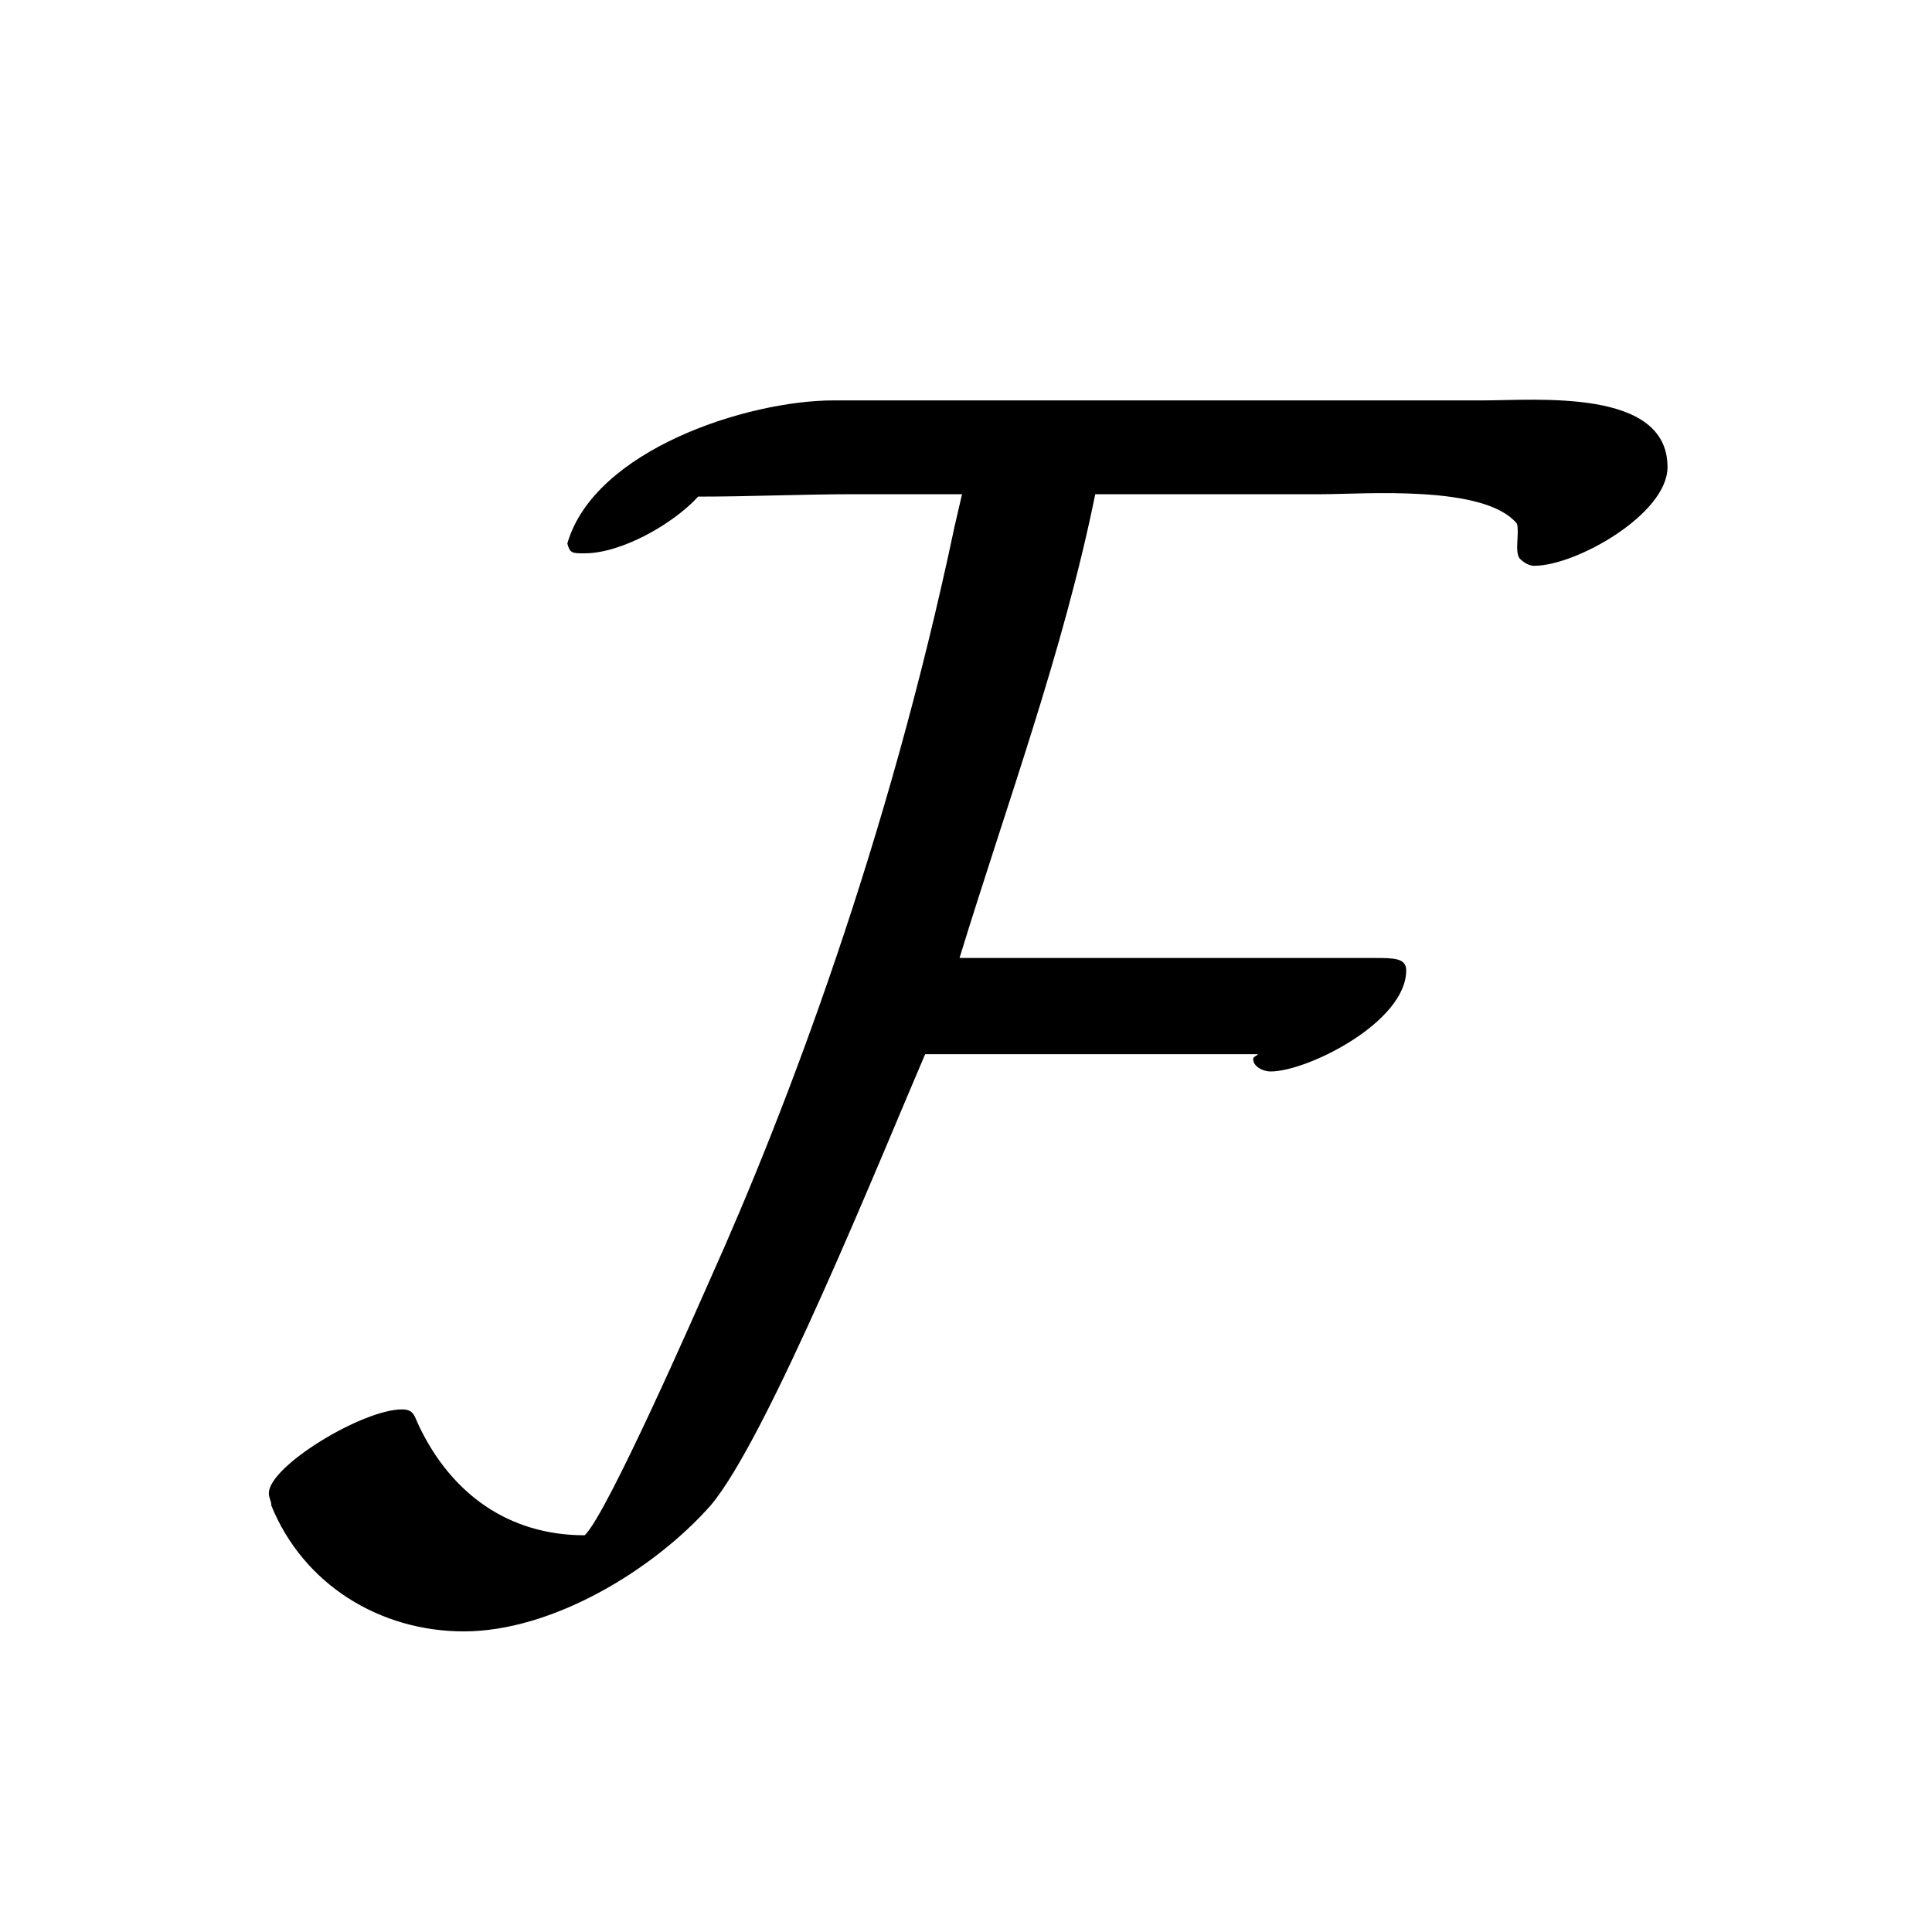 <?xml version="1.0" encoding="UTF-8" standalone="no"?>
<svg
   xmlns:dc="http://purl.org/dc/elements/1.1/"
   xmlns:cc="http://creativecommons.org/ns#"
   xmlns:rdf="http://www.w3.org/1999/02/22-rdf-syntax-ns#"
   xmlns:svg="http://www.w3.org/2000/svg"
   xmlns="http://www.w3.org/2000/svg"
   width="20mm"
   height="20mm"
   viewBox="0 0 20 20"
   version="1.1"
   id="svg9327">
  <defs
     id="defs9321" />
  <rect
     y="1.4838438e-06"
     x="3.4524194e-18"
     height="20"
     width="20"
     id="rect4491"
     style="opacity:1;fill:#ffffff;fill-opacity:1;stroke:none;stroke-width:0.265;stroke-miterlimit:4;stroke-dasharray:none;stroke-dashoffset:0;stroke-opacity:1" />
  <g
     id="layer1"
     transform="translate(0,-277)">
    <path
       style="fill:#000000;fill-opacity:1;stroke:none;stroke-width:0.07;stroke-miterlimit:4;stroke-dasharray:none"
       d="m 17.262,281.834 c 0,-0.817 -1.353,-0.689 -1.915,-0.689 H 8.631 c -0.894,0 -2.477,0.511 -2.758,1.481 0.026,0.102 0.051,0.102 0.179,0.102 0.383,0 0.919,-0.306 1.175,-0.587 0.536,0 1.073,-0.025 1.634,-0.025 h 1.098 c 0,0 -0.077,0.332 -0.077,0.332 -0.689,3.269 -1.736,6.027 -2.528,7.789 -0.102,0.23 -1.073,2.451 -1.302,2.656 -0.792,0 -1.379,-0.434 -1.711,-1.124 -0.051,-0.102 -0.051,-0.179 -0.179,-0.179 -0.409,0 -1.379,0.587 -1.379,0.868 0,0.051 0.026,0.077 0.026,0.128 0.332,0.817 1.124,1.302 1.992,1.302 0.919,0 1.966,-0.638 2.554,-1.302 0.587,-0.689 1.762,-3.601 2.222,-4.673 h 3.447 c -0.026,0.025 -0.051,0.025 -0.051,0.051 0,0.077 0.102,0.128 0.179,0.128 0.383,0 1.405,-0.511 1.405,-1.047 0,-0.128 -0.128,-0.128 -0.332,-0.128 H 9.933 c 0.485,-1.583 1.073,-3.167 1.405,-4.801 h 2.349 c 0.434,0 1.685,-0.102 2.017,0.306 0.026,0.102 -0.026,0.281 0.026,0.358 0.051,0.051 0.102,0.077 0.153,0.077 0.434,0 1.379,-0.536 1.379,-1.021 z m 0,0"
       id="path8991" />
  </g>
</svg>
